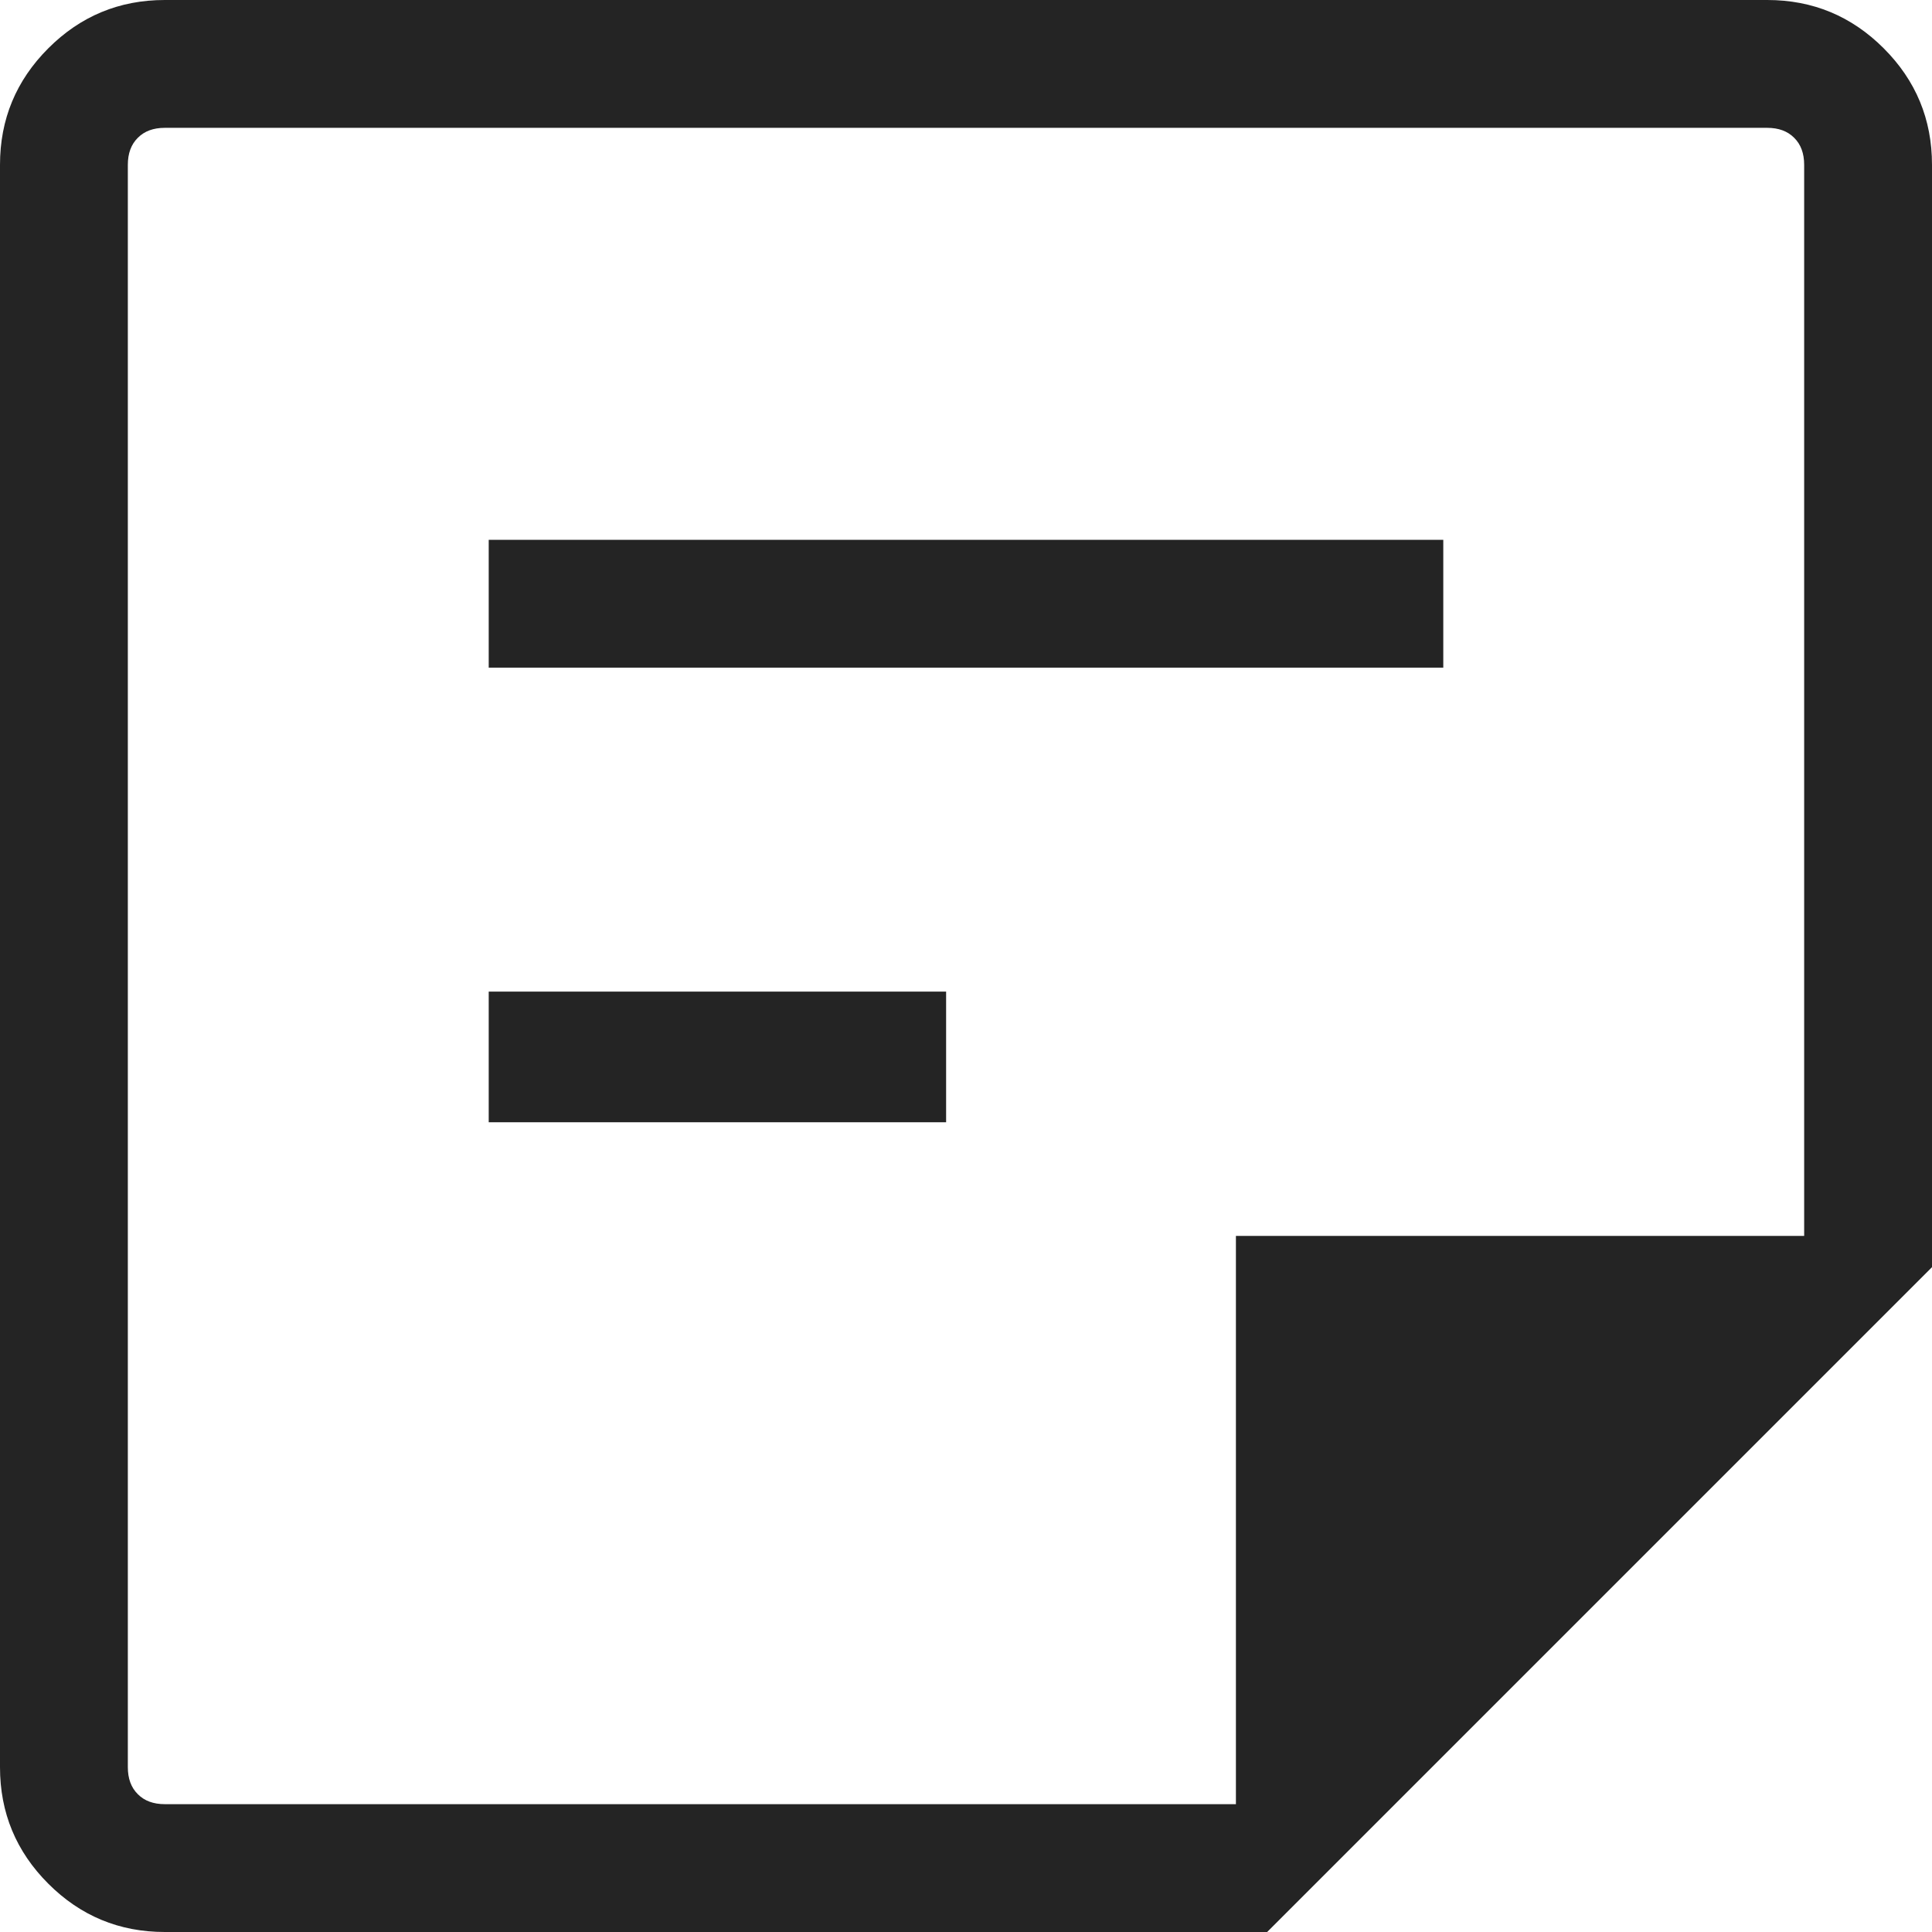 <svg width="24" height="24" viewBox="0 0 24 24" fill="none" xmlns="http://www.w3.org/2000/svg">
<path d="M2.047 22.412H15.353V15.353H22.412V2.047C22.412 1.906 22.371 1.794 22.288 1.712C22.206 1.629 22.094 1.588 21.953 1.588H2.047C1.906 1.588 1.794 1.629 1.712 1.712C1.629 1.794 1.588 1.906 1.588 2.047V21.953C1.588 22.094 1.629 22.206 1.712 22.288C1.794 22.371 1.906 22.412 2.047 22.412ZM2.047 24C1.482 24 1 23.8 0.6 23.4C0.2 23 0 22.518 0 21.953V2.047C0 1.482 0.2 1 0.6 0.6C1 0.2 1.482 0 2.047 0H21.953C22.518 0 23 0.2 23.4 0.6C23.8 1 24 1.482 24 2.047V15.741L15.741 24H2.047ZM6.071 13.941V12.318H11.753V13.941H6.071ZM6.071 8.294V6.706H17.929V8.294H6.071ZM1.588 22.412V15.353V2.047C1.588 1.906 1.588 1.794 1.588 1.712C1.588 1.629 1.588 1.588 1.588 1.588C1.588 1.588 1.588 1.629 1.588 1.712C1.588 1.794 1.588 1.906 1.588 2.047V21.953C1.588 22.094 1.588 22.206 1.588 22.288C1.588 22.371 1.588 22.412 1.588 22.412Z" fill="#242424"/>
</svg>
